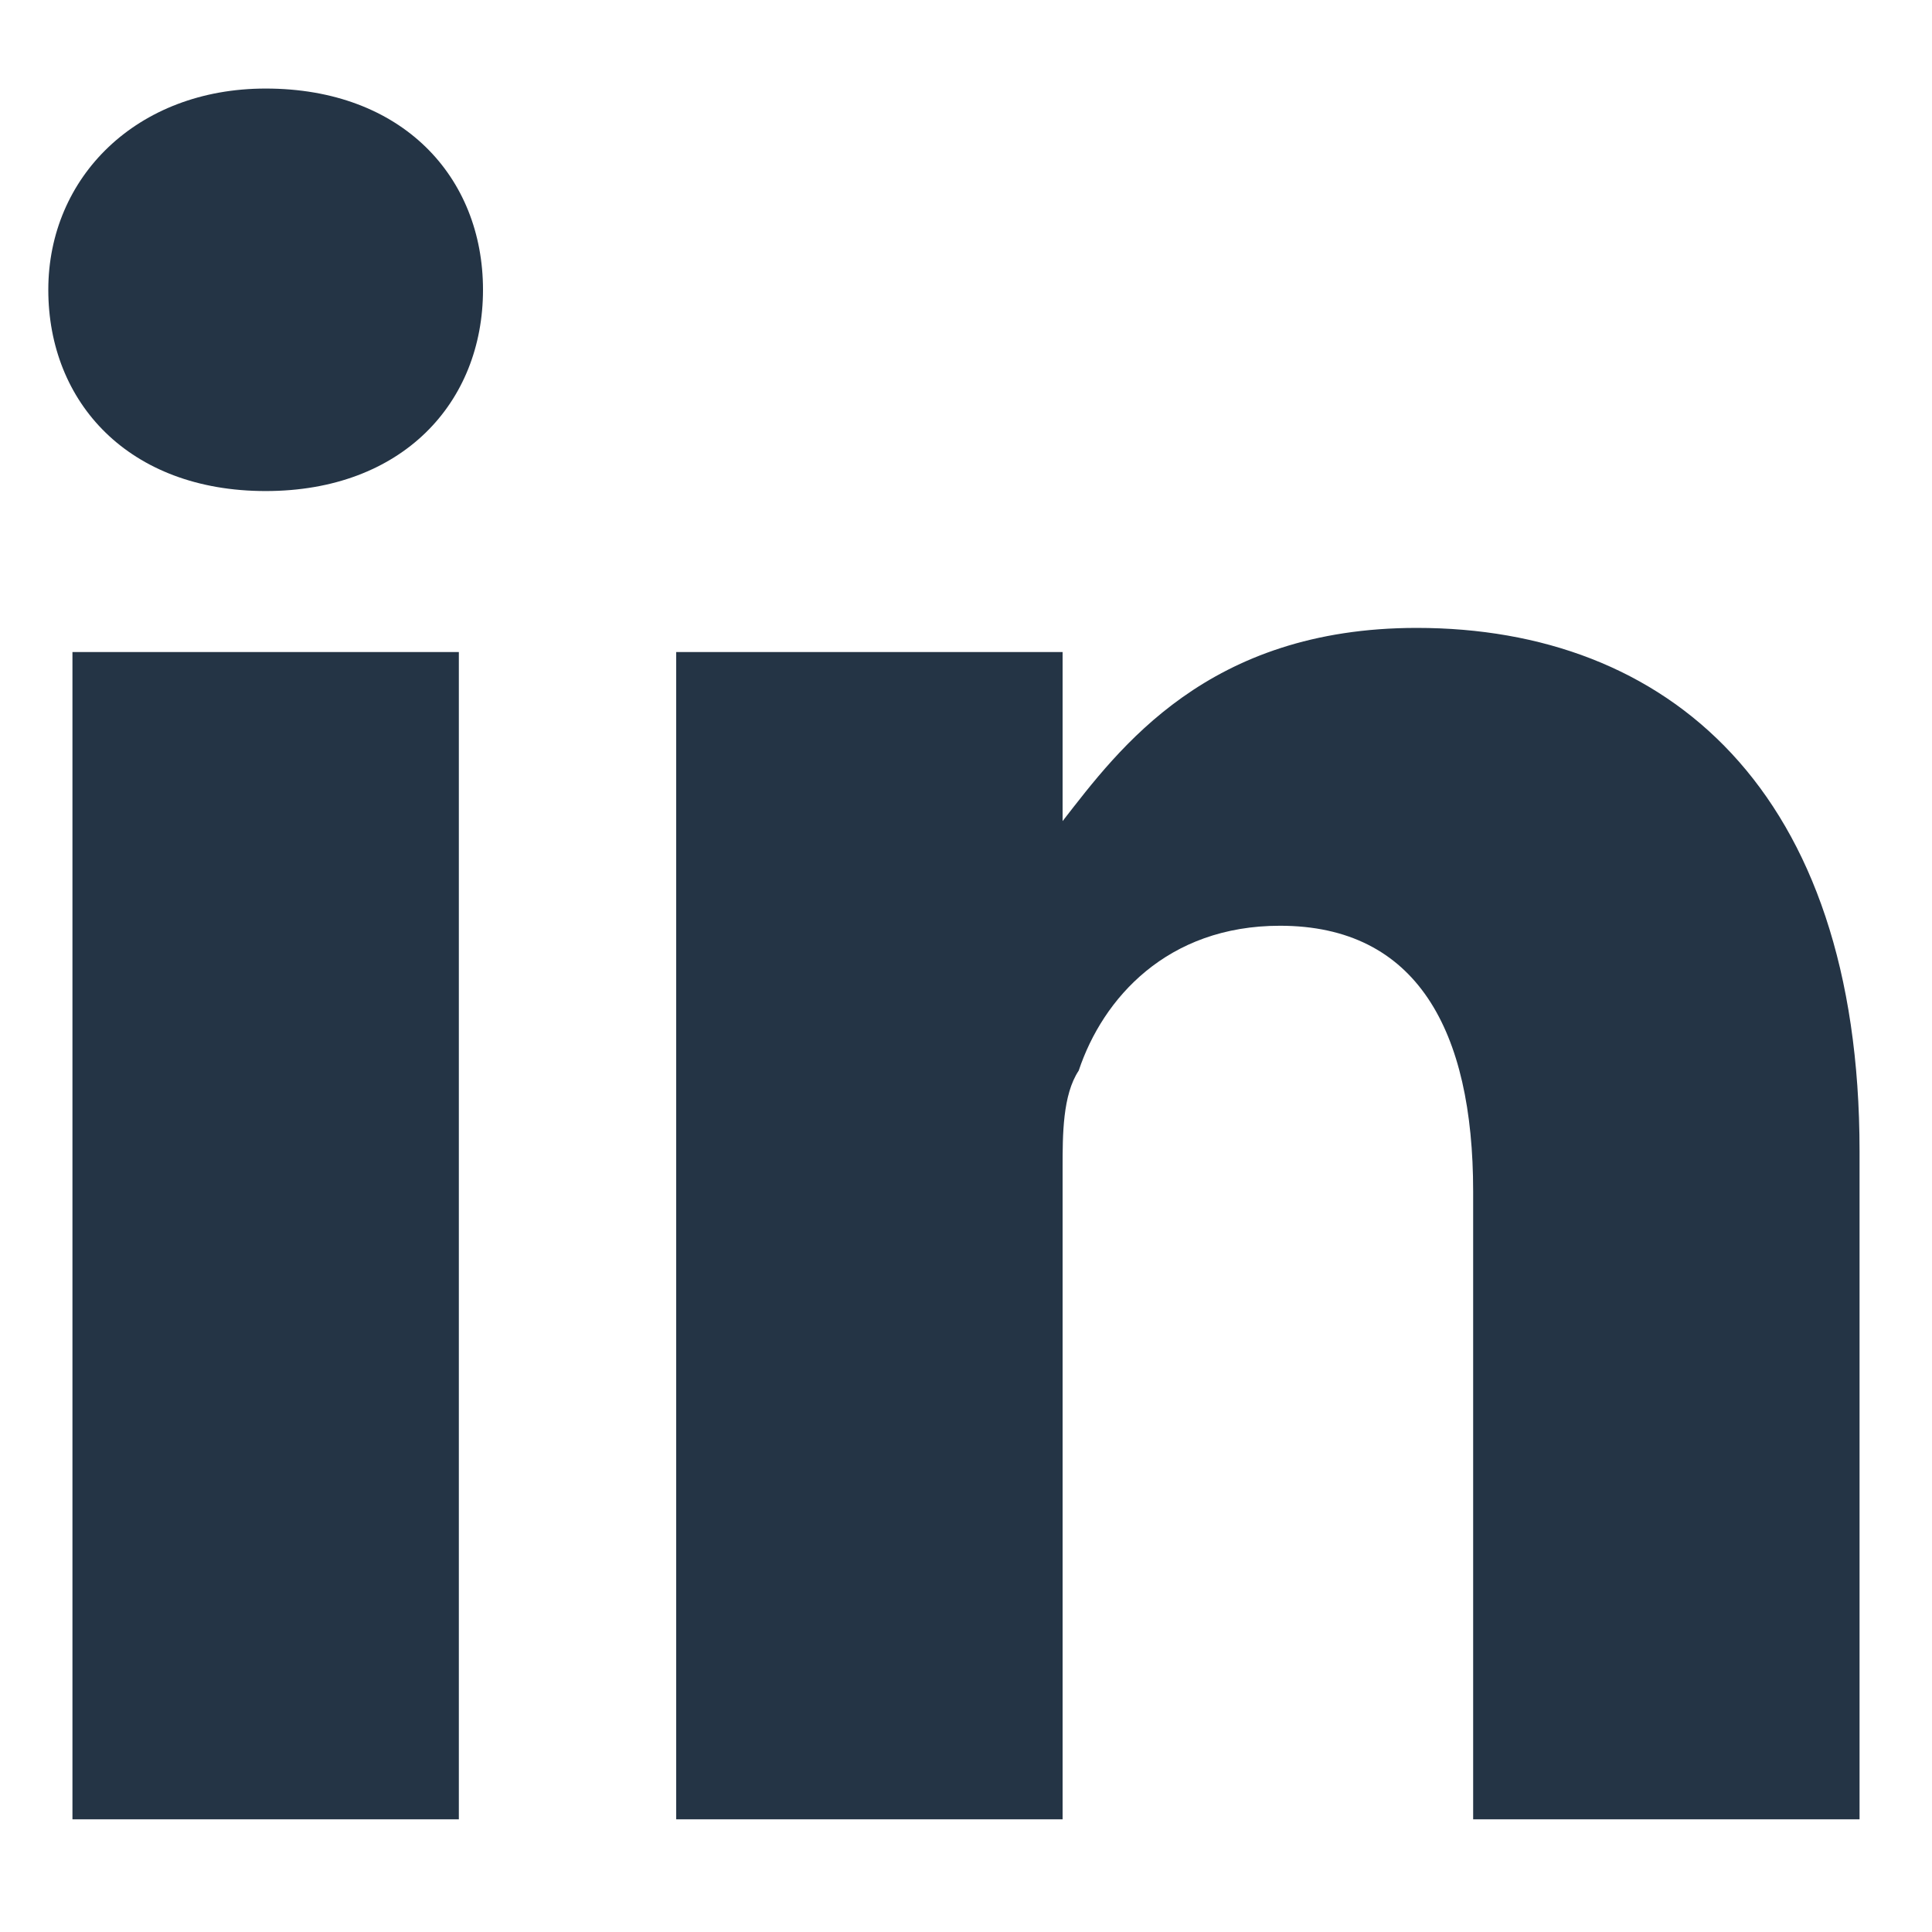 <svg height="24" viewBox="0 0 24 24" width="24" xmlns="http://www.w3.org/2000/svg"><path  fill="#243445" d="m5.2 21.6v-14.5h-4.8v14.5zm-2.4-16.5c1.7 0 2.7-1.1 2.7-2.5s-1-2.5-2.7-2.5c-1.6 0-2.7 1.1-2.7 2.5s1 2.5 2.7 2.5zm5.1 16.5h4.8v-8.1c0-.4 0-.9.2-1.2.3-.9 1.1-1.8 2.5-1.8 1.7 0 2.4 1.3 2.4 3.3v7.8h4.8v-8.3c0-4.5-2.4-6.5-5.5-6.5-2.6 0-3.7 1.5-4.4 2.4v-2.1h-4.8z" fill-rule="evenodd" transform="translate(.5 1)"/></svg>